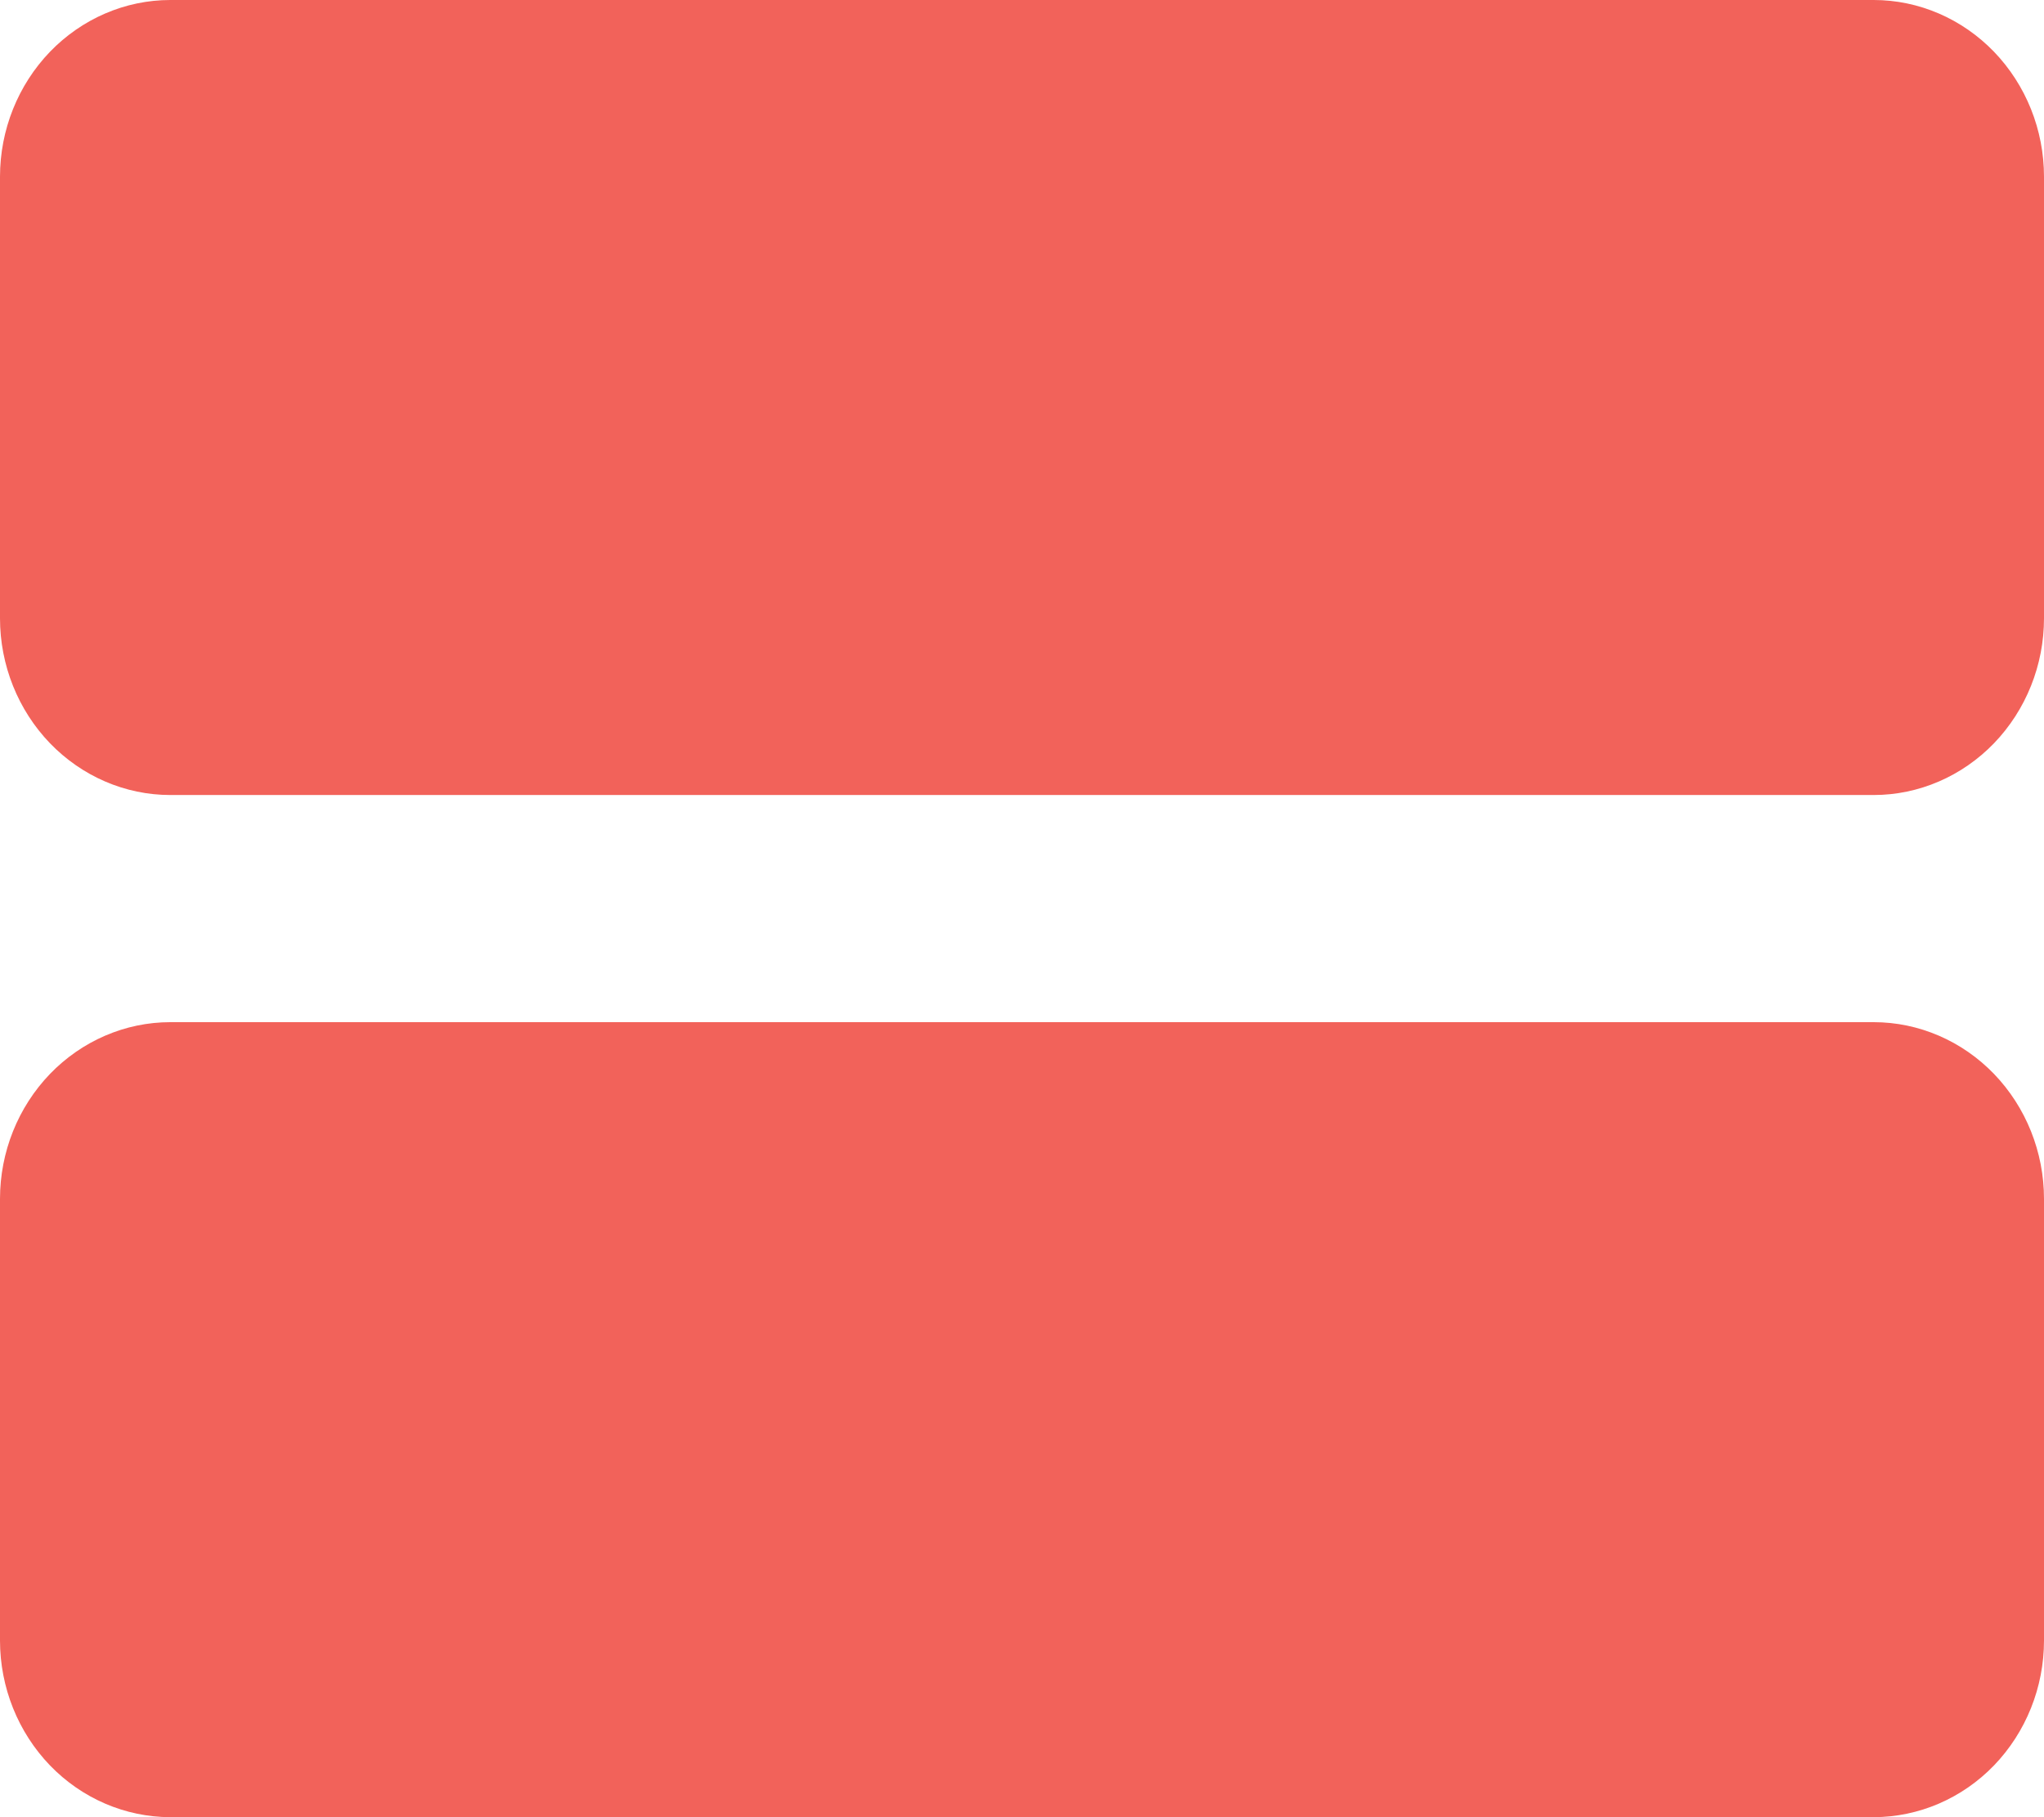 <svg width="18" height="16" viewBox="0 0 18 16" fill="none" xmlns="http://www.w3.org/2000/svg">
<path d="M16.5 0H1.5C1.102 0 0.721 0.165 0.44 0.456C0.159 0.748 0 1.143 0 1.556V5.444C0 5.857 0.159 6.252 0.44 6.544C0.721 6.835 1.102 7 1.5 7H16.5C16.898 7 17.279 6.835 17.56 6.544C17.841 6.252 18 5.857 18 5.444V1.556C18 1.143 17.841 0.748 17.56 0.456C17.279 0.165 16.898 0 16.5 0Z" fill="#F2625A"/>
<path d="M16.5 9H1.5C1.102 9 0.721 9.165 0.44 9.456C0.159 9.748 0 10.143 0 10.556V14.444C0 14.857 0.159 15.252 0.44 15.544C0.721 15.835 1.102 15.999 1.5 16H16.5C16.898 15.999 17.279 15.835 17.56 15.544C17.841 15.252 18 14.857 18 14.444V10.556C18 10.143 17.841 9.748 17.56 9.456C17.279 9.165 16.898 9 16.5 9Z" fill="#F2625A"/>
</svg>
